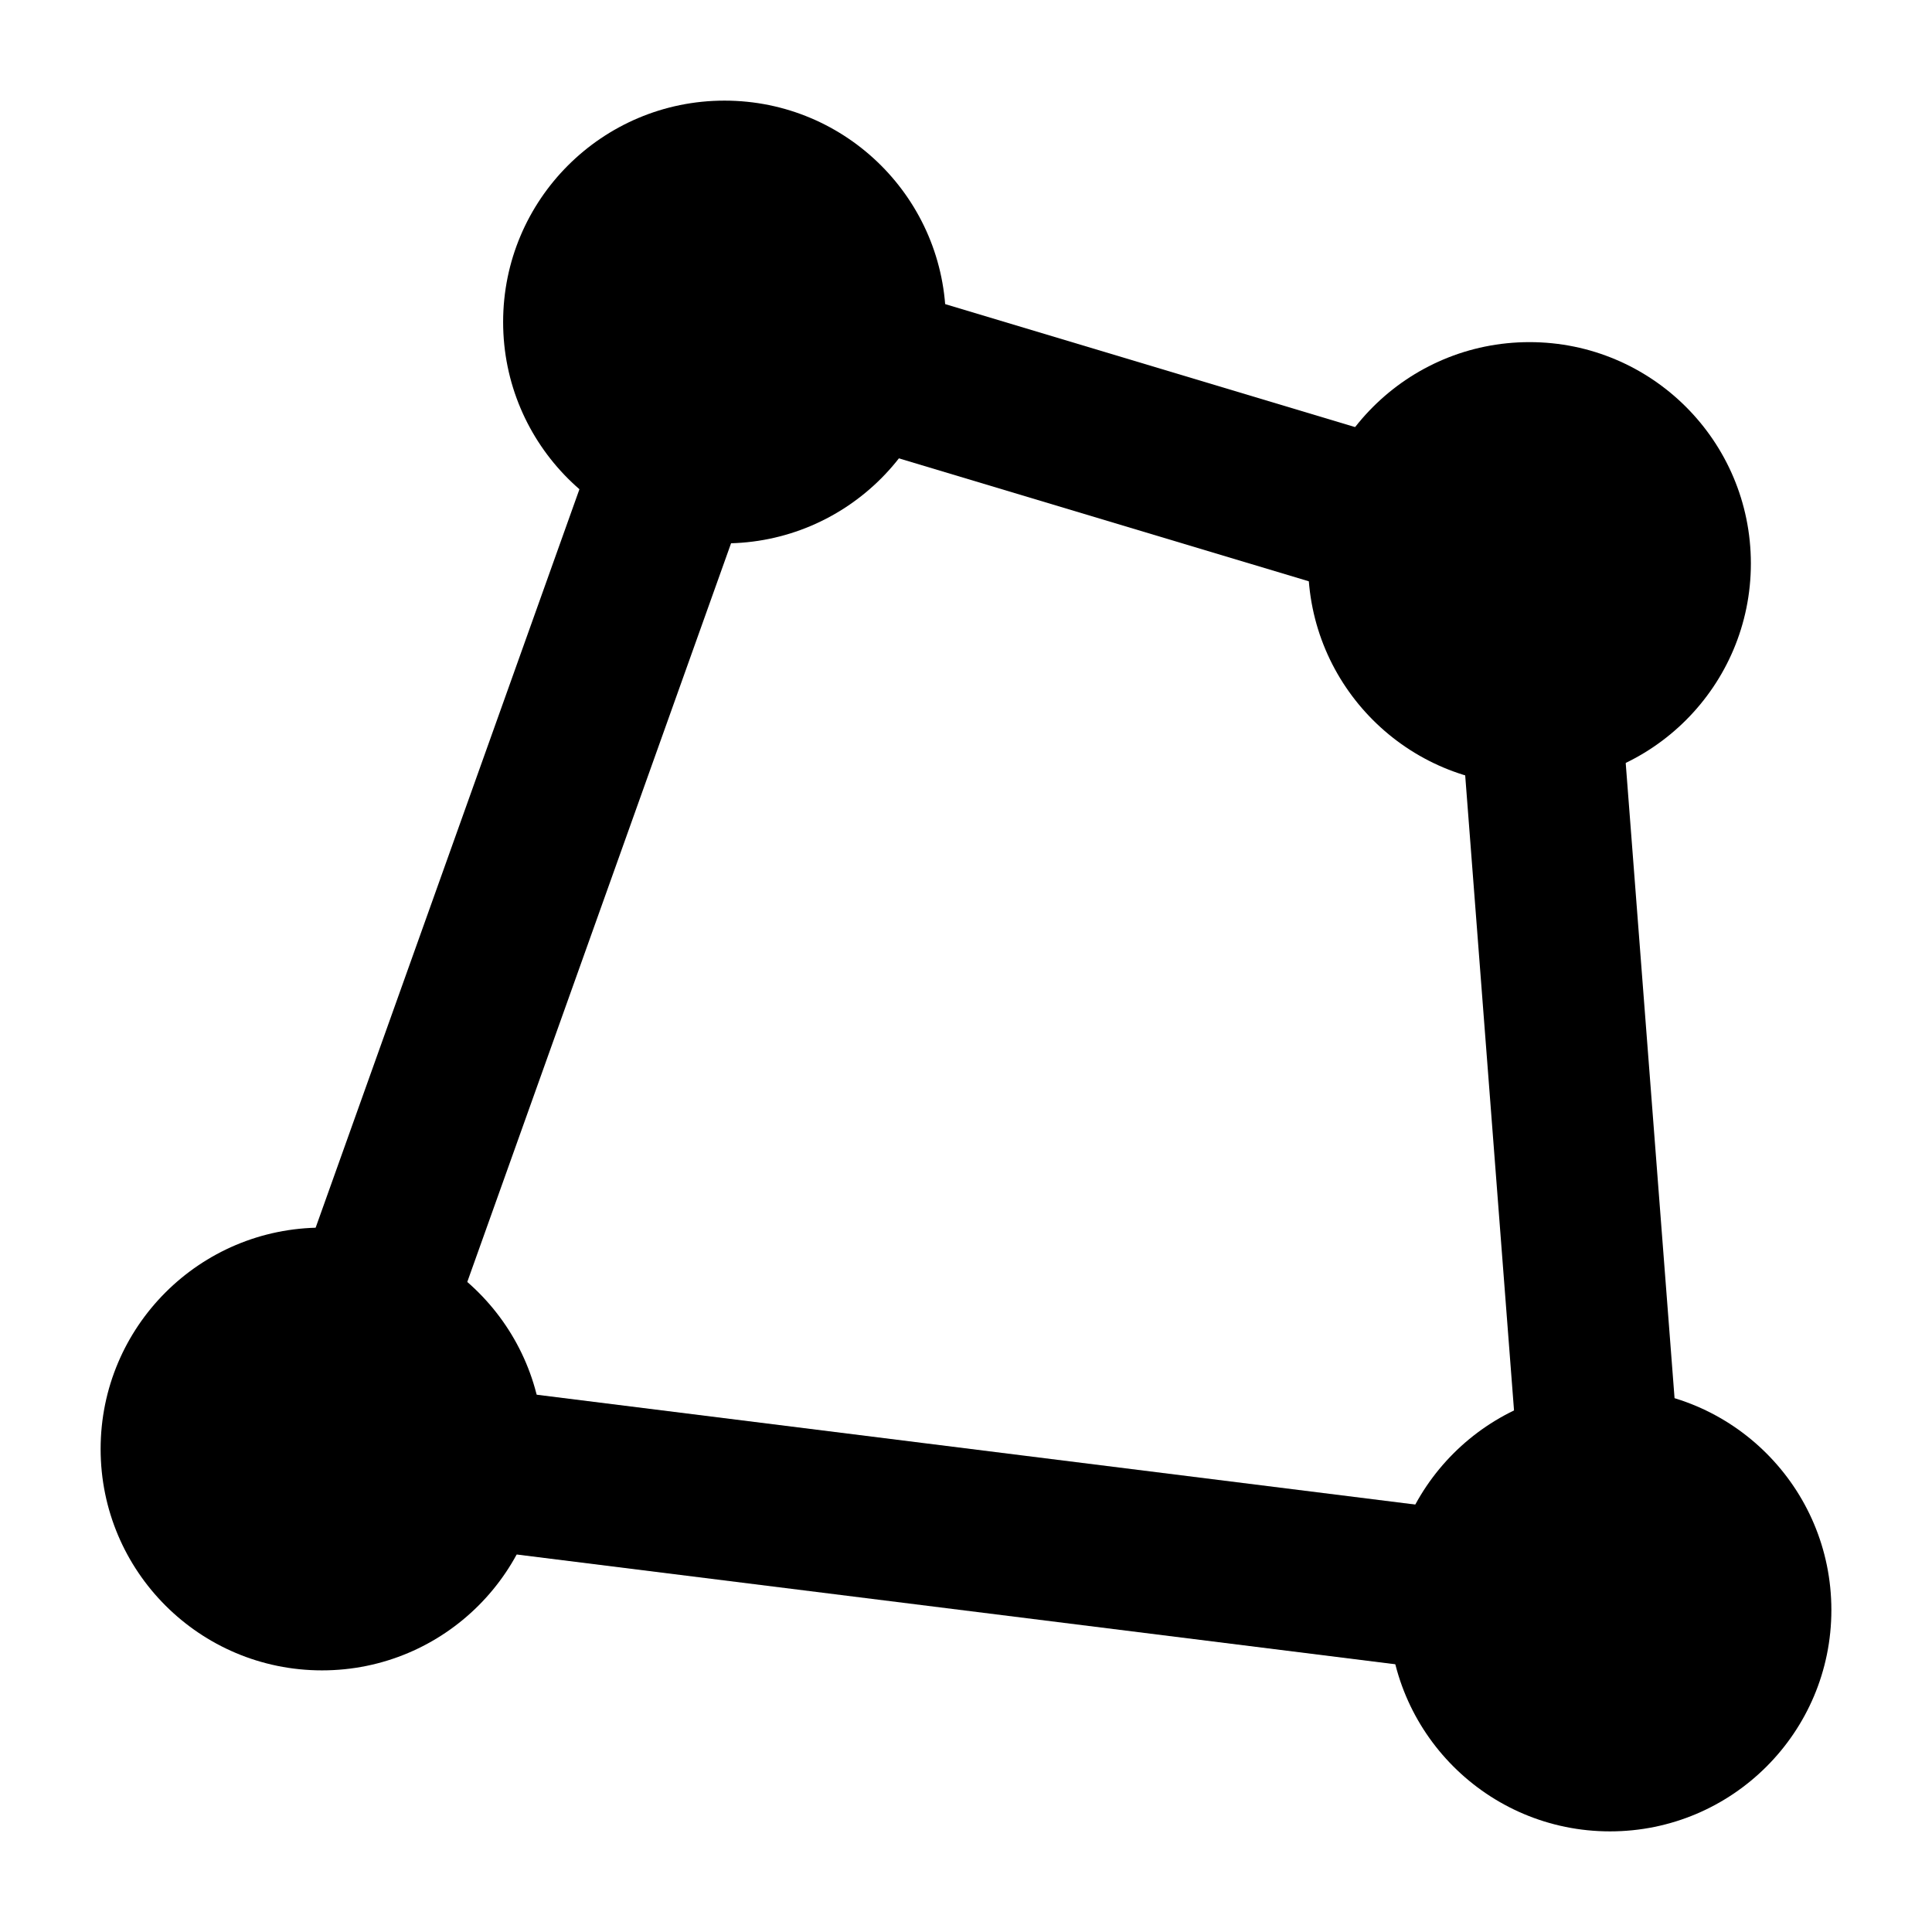<svg width="24" height="24" viewBox="0 0 24 24" xmlns="http://www.w3.org/2000/svg">
    <path d="M6.25 4C6.25 2.481 7.481 1.25 9 1.25C10.519 1.25 11.75 2.481 11.75 4C11.75 5.519 10.519 6.75 9 6.75C7.481 6.75 6.25 5.519 6.25 4Z"/>
    <path d="M16.25 7C16.25 5.481 17.481 4.25 19 4.25C20.519 4.25 21.75 5.481 21.75 7C21.75 8.519 20.519 9.75 19 9.75C17.481 9.75 16.25 8.519 16.25 7Z"/>
    <path d="M17.25 20C17.25 18.481 18.481 17.25 20 17.25C21.519 17.25 22.75 18.481 22.75 20C22.75 21.519 21.519 22.75 20 22.75C18.481 22.75 17.25 21.519 17.25 20Z"/>
    <path d="M1.25 18C1.25 16.481 2.481 15.25 4 15.25C5.519 15.25 6.75 16.481 6.75 18C6.75 19.519 5.519 20.75 4 20.75C2.481 20.75 1.25 19.519 1.25 18Z"/>
    <path fill-rule="evenodd" clip-rule="evenodd" d="M16.798 7.383L10.63 5.533L11.205 3.617L17.372 5.467L16.798 7.383ZM9.27 6.221L5.616 16.453L3.732 15.78L7.387 5.548L9.27 6.221ZM18.851 18.083L18.158 9.071L20.152 8.918L20.845 17.929L18.851 18.083ZM6.11 17.256L18.141 18.76L17.892 20.744L5.862 19.241L6.11 17.256Z"/>
</svg>
